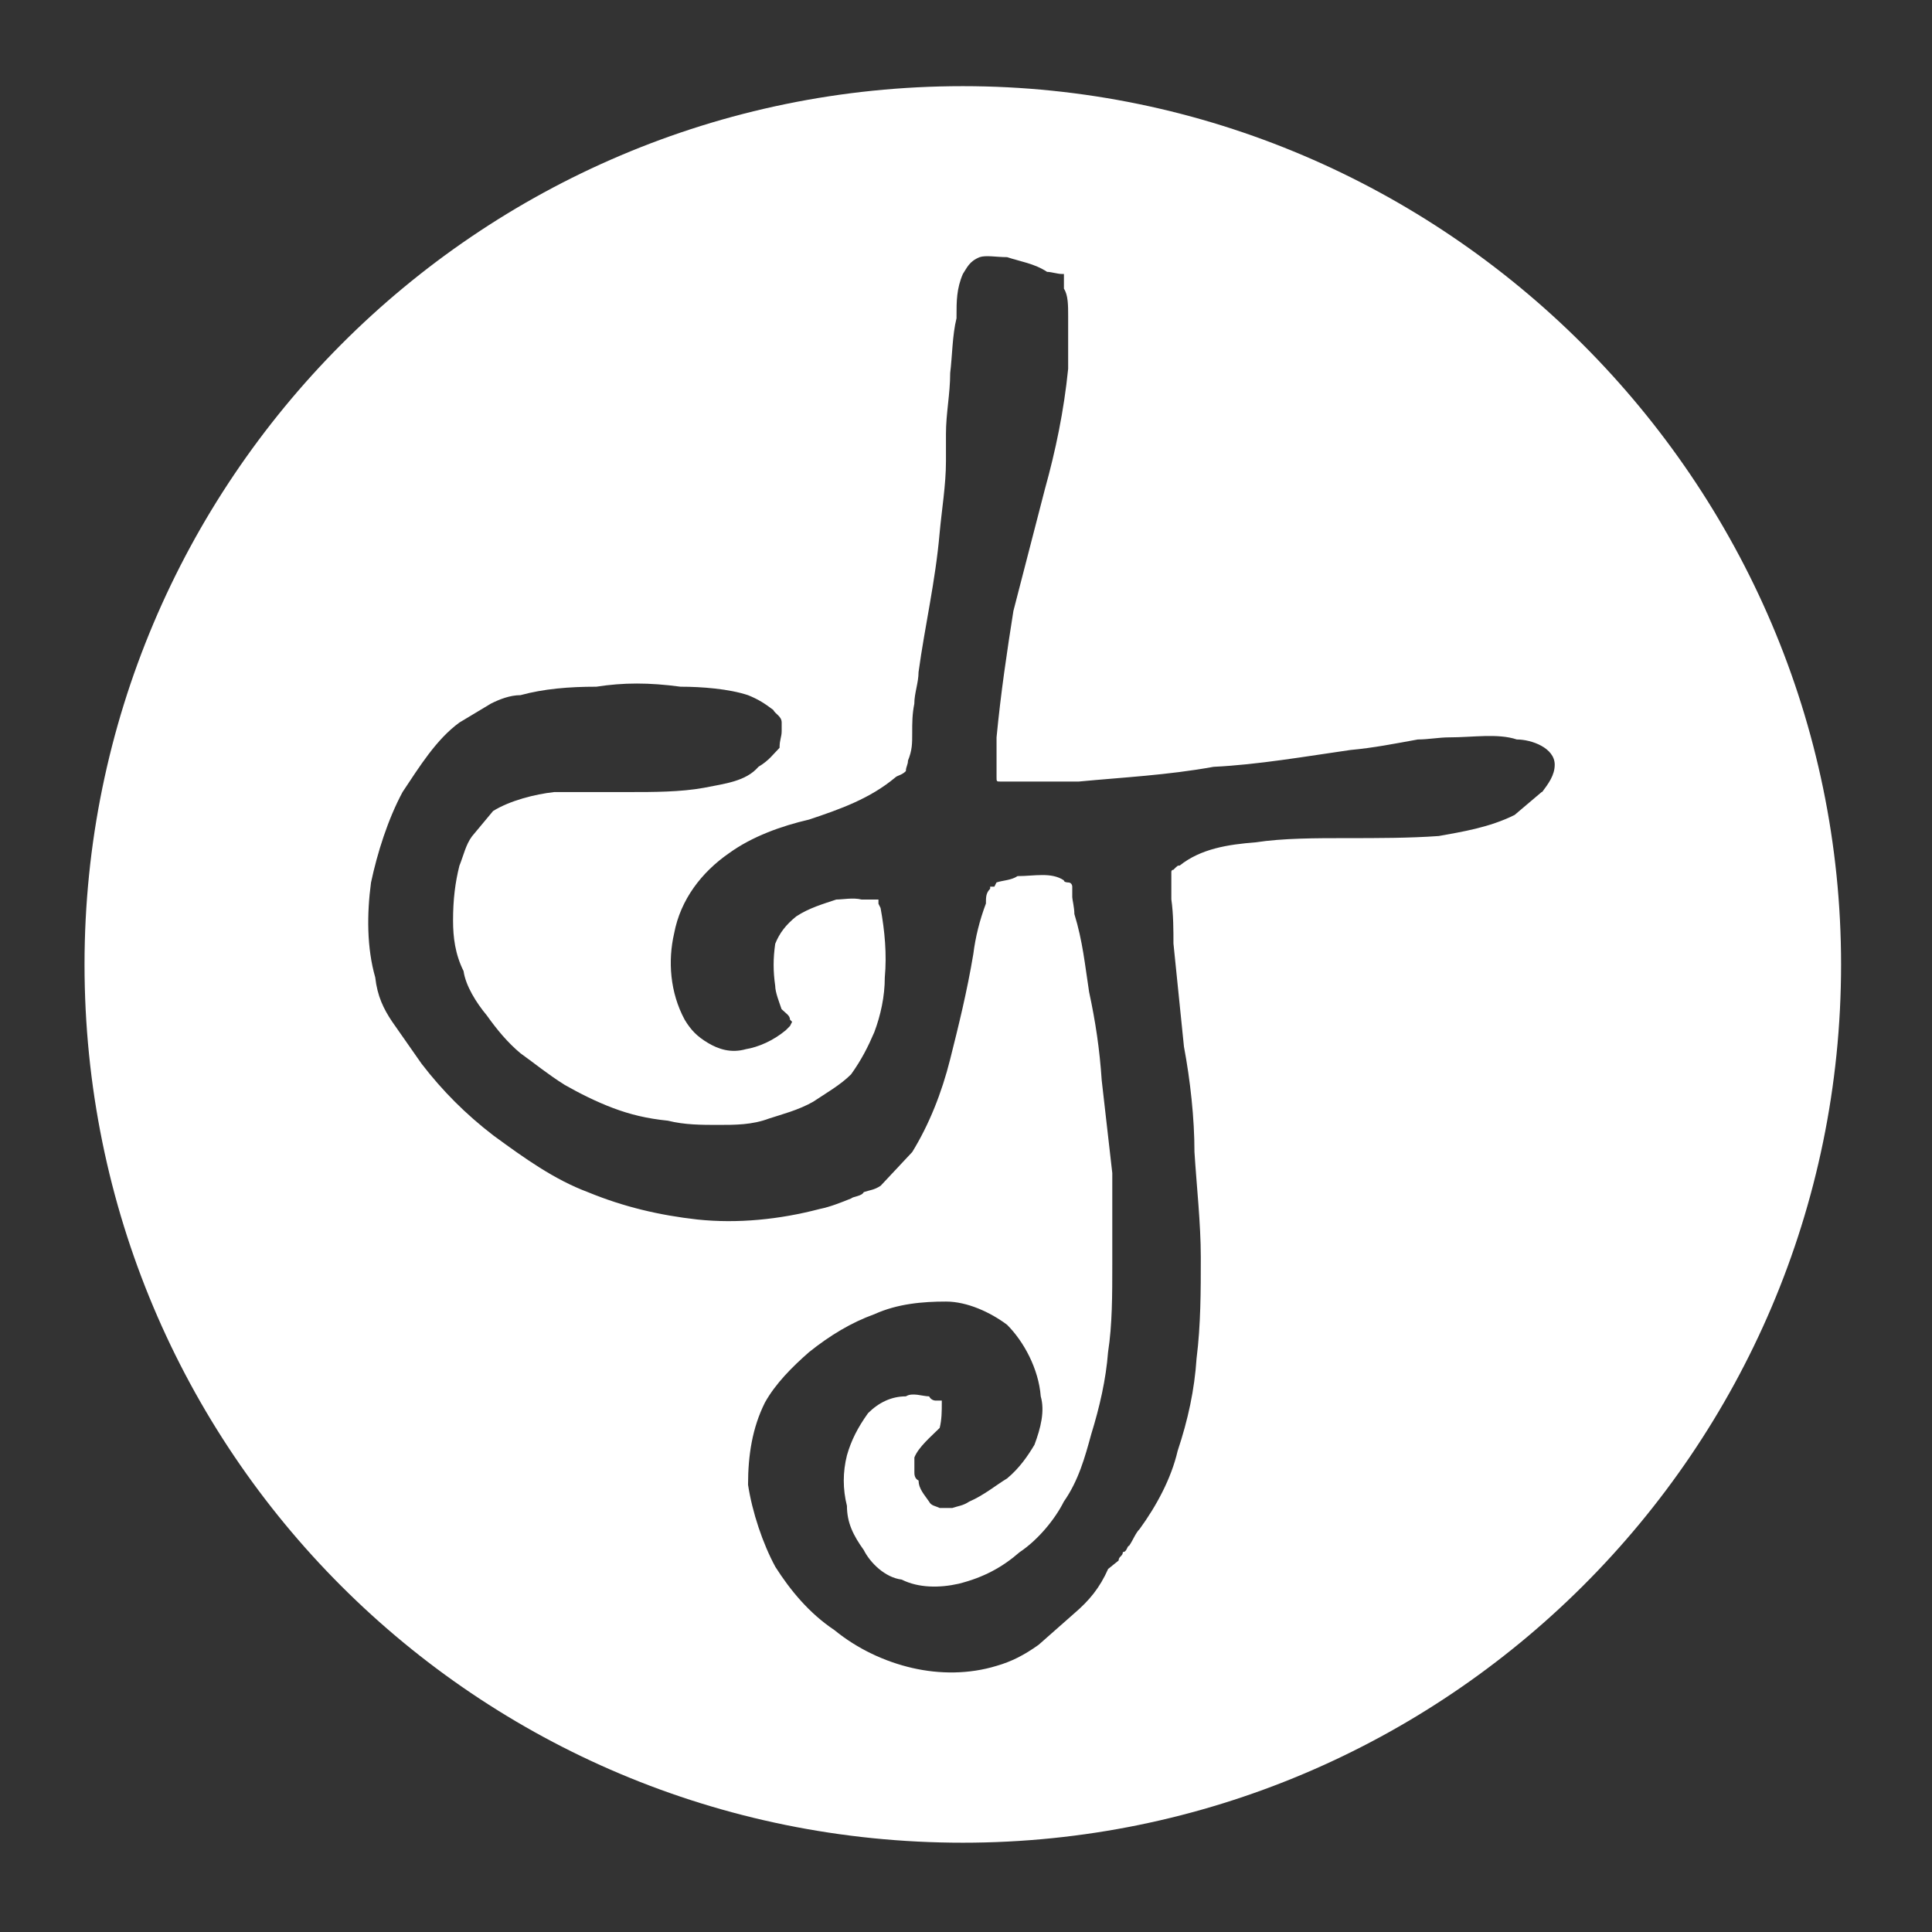 <?xml version="1.0" encoding="utf-8"?>
<!-- Generated by IcoMoon.io -->
<!DOCTYPE svg PUBLIC "-//W3C//DTD SVG 1.1//EN" "http://www.w3.org/Graphics/SVG/1.1/DTD/svg11.dtd">
<svg version="1.1" xmlns="http://www.w3.org/2000/svg" xmlns:xlink="http://www.w3.org/1999/xlink" width="32" height="32" viewBox="0 0 32 32">
<rect x="0" y="0" width="32" height="32" fill="#333333" stroke="none"/>
<path fill="#fff" d="M15.947 1.427c-8.058 0-14.547 6.558-14.547 14.547 0 8.058 6.489 14.547 14.547 14.547 7.989 0 14.547-6.489 14.547-14.547 0-7.989-6.559-14.547-14.547-14.547v0zM25.54 13.114l-0.453 0.384c-0.419 0.209-0.872 0.279-1.256 0.349-0.488 0.035-1.012 0.035-1.535 0.035-0.489 0-1.047 0-1.5 0.070-0.454 0.035-0.907 0.105-1.256 0.384-0.035 0-0.035 0-0.104 0.070 0 0-0.035 0-0.035 0.035v0.454c0.035 0.244 0.035 0.523 0.035 0.732l0.174 1.709c0.105 0.558 0.174 1.186 0.174 1.744 0.035 0.558 0.105 1.186 0.105 1.744s0 1.117-0.070 1.675c-0.035 0.523-0.14 1.011-0.314 1.534-0.105 0.454-0.349 0.907-0.628 1.291-0.070 0.070-0.104 0.174-0.175 0.279-0.035 0-0.035 0.104-0.104 0.104 0 0.070-0.070 0.070-0.070 0.14l-0.174 0.14c-0.139 0.314-0.314 0.524-0.558 0.733l-0.593 0.523c-0.244 0.174-0.453 0.279-0.697 0.349-0.454 0.139-0.942 0.139-1.395 0.035s-0.907-0.314-1.291-0.628c-0.419-0.279-0.733-0.663-0.977-1.046-0.209-0.384-0.384-0.907-0.453-1.361 0-0.488 0.070-0.942 0.279-1.36 0.174-0.314 0.453-0.593 0.732-0.837 0.349-0.279 0.698-0.489 1.082-0.628 0.384-0.174 0.802-0.209 1.186-0.209 0.348 0 0.732 0.175 1.011 0.384 0.279 0.279 0.523 0.732 0.558 1.186 0.070 0.244 0 0.523-0.104 0.802-0.105 0.175-0.244 0.384-0.454 0.558-0.174 0.104-0.384 0.279-0.628 0.384-0.105 0.069-0.174 0.069-0.279 0.105-0.035 0-0.035 0-0.035 0h-0.174c-0.070-0.035-0.14-0.035-0.175-0.105-0.070-0.105-0.174-0.209-0.174-0.349-0.070-0.035-0.070-0.105-0.070-0.14v-0.243c0.070-0.175 0.279-0.349 0.419-0.489 0.035-0.14 0.035-0.279 0.035-0.418 0-0.035 0-0.035 0-0.035h-0.105c0 0-0.070 0-0.105-0.070-0.105 0-0.279-0.069-0.384 0-0.244 0-0.454 0.105-0.628 0.279-0.174 0.244-0.279 0.453-0.349 0.698-0.070 0.279-0.070 0.558 0 0.837 0 0.28 0.105 0.489 0.279 0.732 0.105 0.209 0.349 0.454 0.628 0.489 0.279 0.14 0.628 0.14 0.942 0.069 0.418-0.104 0.732-0.279 1.011-0.523 0.314-0.209 0.593-0.558 0.732-0.837 0.244-0.349 0.349-0.732 0.454-1.116 0.14-0.454 0.244-0.907 0.279-1.361 0.070-0.453 0.070-0.942 0.070-1.465v-1.5l-0.175-1.535c-0.035-0.523-0.104-0.977-0.209-1.465-0.070-0.454-0.105-0.837-0.244-1.291 0-0.105-0.035-0.244-0.035-0.279v-0.174c0 0 0-0.070-0.069-0.070 0 0-0.070 0-0.070-0.035-0.209-0.14-0.488-0.070-0.767-0.070-0.104 0.070-0.244 0.070-0.349 0.105l-0.035 0.070h-0.070c0 0 0 0 0 0.035-0.070 0.070-0.070 0.139-0.070 0.244-0.105 0.279-0.174 0.558-0.209 0.838-0.105 0.628-0.244 1.186-0.384 1.744s-0.349 1.081-0.628 1.535l-0.523 0.558c-0.105 0.070-0.175 0.070-0.279 0.105-0.035 0.070-0.174 0.070-0.209 0.105-0.174 0.070-0.349 0.14-0.523 0.175-0.663 0.174-1.36 0.244-2.023 0.174-0.628-0.070-1.221-0.209-1.814-0.453-0.558-0.209-1.046-0.558-1.57-0.942-0.453-0.349-0.837-0.732-1.186-1.186l-0.488-0.698c-0.14-0.209-0.244-0.419-0.279-0.732-0.14-0.488-0.14-1.046-0.070-1.57 0.104-0.489 0.279-1.047 0.523-1.5 0.279-0.418 0.558-0.872 0.942-1.151l0.523-0.314c0.14-0.070 0.314-0.139 0.488-0.139 0.384-0.105 0.803-0.14 1.256-0.14 0.454-0.070 0.872-0.070 1.395 0 0.349 0 0.802 0.035 1.117 0.14 0.174 0.070 0.279 0.139 0.418 0.244 0.035 0.070 0.14 0.105 0.14 0.209 0 0.070 0 0.14 0 0.14 0 0.105-0.035 0.14-0.035 0.279-0.105 0.105-0.174 0.21-0.349 0.314-0.21 0.244-0.558 0.279-0.907 0.349-0.384 0.070-0.837 0.070-1.221 0.070h-1.256c-0.314 0.035-0.733 0.14-1.012 0.314l-0.349 0.419c-0.104 0.139-0.139 0.314-0.209 0.488-0.070 0.279-0.105 0.558-0.105 0.907 0 0.279 0.035 0.558 0.174 0.837 0.035 0.244 0.209 0.523 0.384 0.733 0.174 0.244 0.349 0.453 0.558 0.628 0.244 0.175 0.454 0.349 0.733 0.524 0.244 0.139 0.523 0.279 0.802 0.384s0.558 0.174 0.907 0.209c0.279 0.070 0.558 0.070 0.837 0.070s0.558 0 0.837-0.105c0.209-0.069 0.488-0.139 0.733-0.279 0.209-0.14 0.454-0.279 0.628-0.454 0.174-0.244 0.279-0.453 0.384-0.697 0.105-0.279 0.174-0.593 0.174-0.907 0.035-0.384 0-0.768-0.070-1.151l-0.035-0.070c0 0 0 0 0-0.070 0 0 0 0-0.070 0h-0.21c-0.139-0.035-0.314 0-0.418 0-0.209 0.070-0.453 0.14-0.663 0.279-0.174 0.14-0.279 0.279-0.349 0.454-0.035 0.244-0.035 0.454 0 0.698 0 0.105 0.070 0.279 0.105 0.384 0.070 0.070 0.14 0.105 0.14 0.175l0.035 0.035c0 0 0 0-0.035 0.070l-0.070 0.070c-0.209 0.174-0.453 0.279-0.663 0.314-0.244 0.069-0.453 0-0.628-0.105s-0.279-0.209-0.384-0.384c-0.244-0.453-0.279-0.977-0.174-1.43 0.105-0.558 0.454-1.012 0.907-1.326 0.384-0.279 0.872-0.453 1.326-0.558 0.523-0.174 1.012-0.349 1.43-0.698 0.035-0.035 0.105-0.035 0.175-0.105 0-0.070 0.035-0.105 0.035-0.174 0.070-0.174 0.070-0.279 0.070-0.454s0-0.314 0.035-0.488c0-0.174 0.070-0.349 0.070-0.523 0.105-0.768 0.279-1.5 0.349-2.303 0.035-0.384 0.105-0.802 0.105-1.186v-0.454c0-0.349 0.070-0.663 0.070-1.012 0.035-0.279 0.035-0.628 0.105-0.907 0-0.035 0-0.035 0-0.035 0-0.244 0-0.454 0.105-0.698 0.070-0.105 0.105-0.209 0.279-0.279 0.105-0.035 0.279 0 0.453 0 0.209 0.070 0.454 0.105 0.663 0.244 0.069 0 0.174 0.035 0.244 0.035h0.035c0 0.070 0 0.070 0 0.070v0.174c0.070 0.105 0.070 0.279 0.070 0.454v0.872c-0.070 0.698-0.209 1.36-0.384 1.989l-0.523 2.023c-0.105 0.663-0.209 1.36-0.279 2.093v0.488c0 0 0 0.070 0 0.139 0 0 0 0 0 0.035 0 0.070 0 0.070 0.070 0.070h1.291c0.733-0.070 1.466-0.105 2.233-0.244 0.733-0.035 1.535-0.174 2.268-0.279 0.384-0.035 0.733-0.105 1.116-0.174 0.175 0 0.349-0.035 0.523-0.035 0.384 0 0.803-0.070 1.116 0.035 0.244 0 0.628 0.139 0.628 0.418 0 0.175-0.105 0.314-0.209 0.454z"></path>
</svg>

